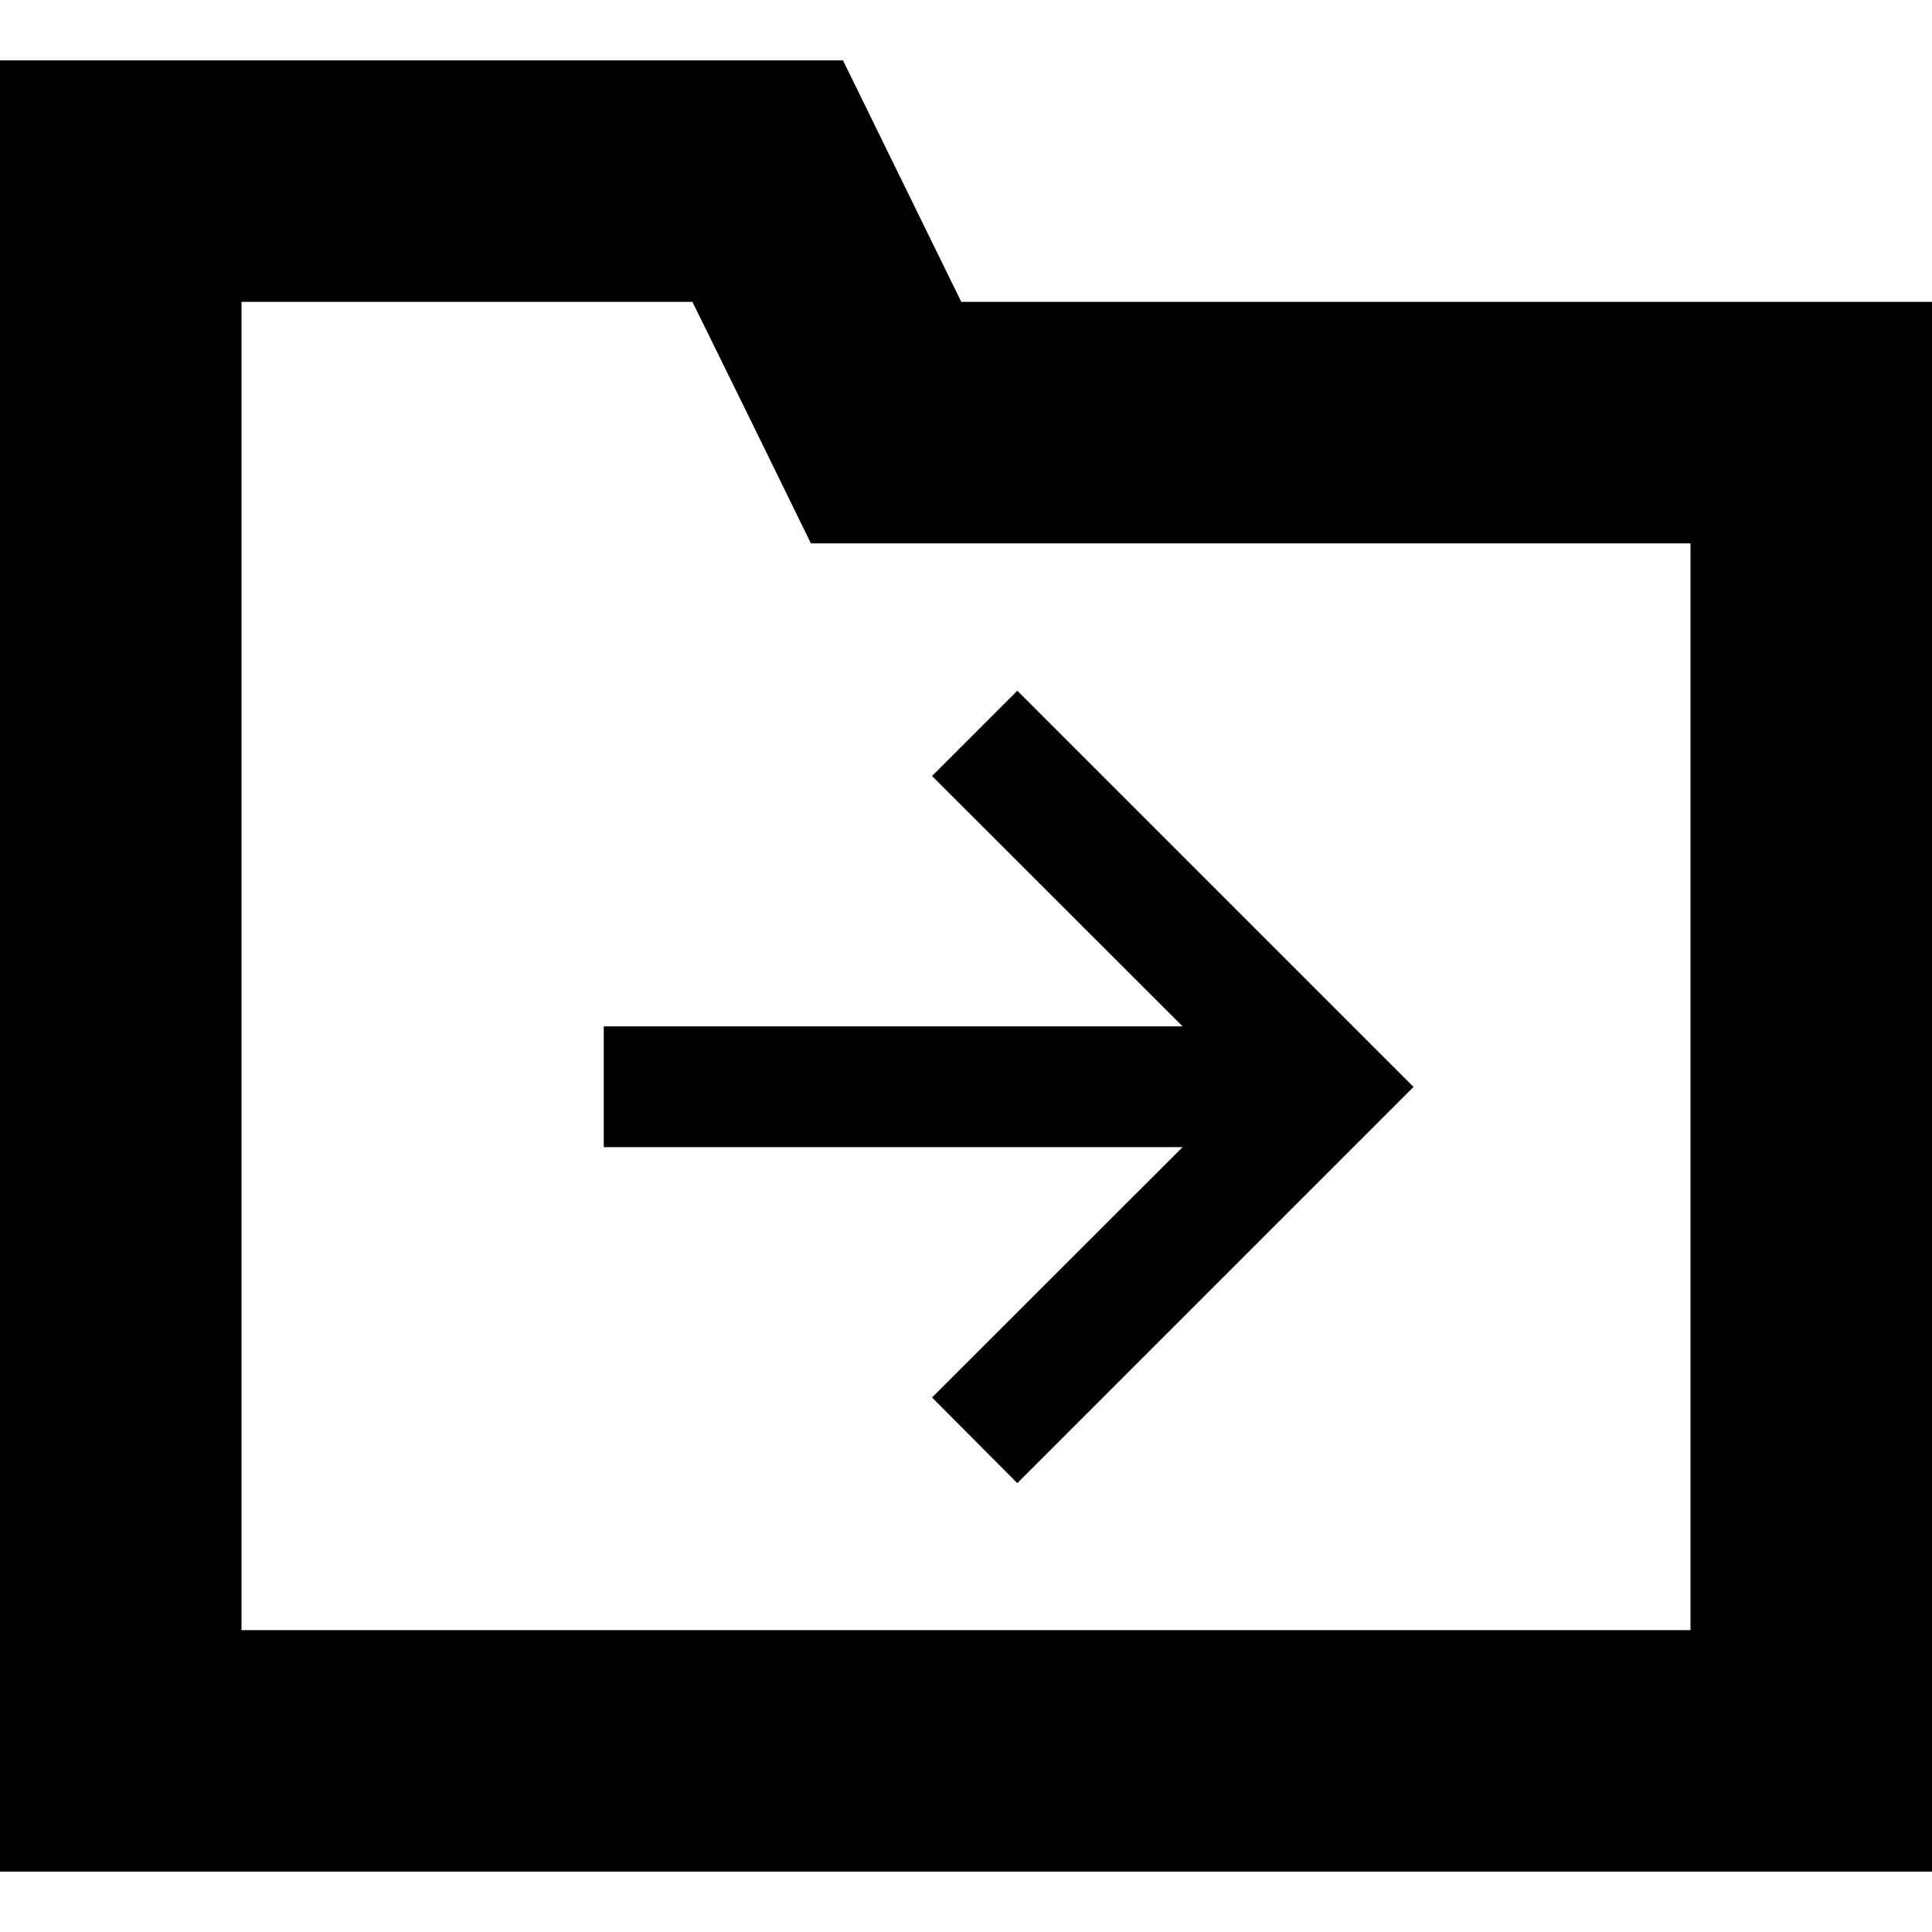 <svg xmlns="http://www.w3.org/2000/svg" viewBox="0 0 1024 1024"><path d="M0 992V32h446.8l62.7 128H1024v832H0zm896-704H429.8l-35.1-71.7L367 160H128v704h768V288zM494 411.3l45.2-45.2 210 210-210 210-45.2-45.4L626.8 608H320v-64h306.8L494 411.3z"/></svg>